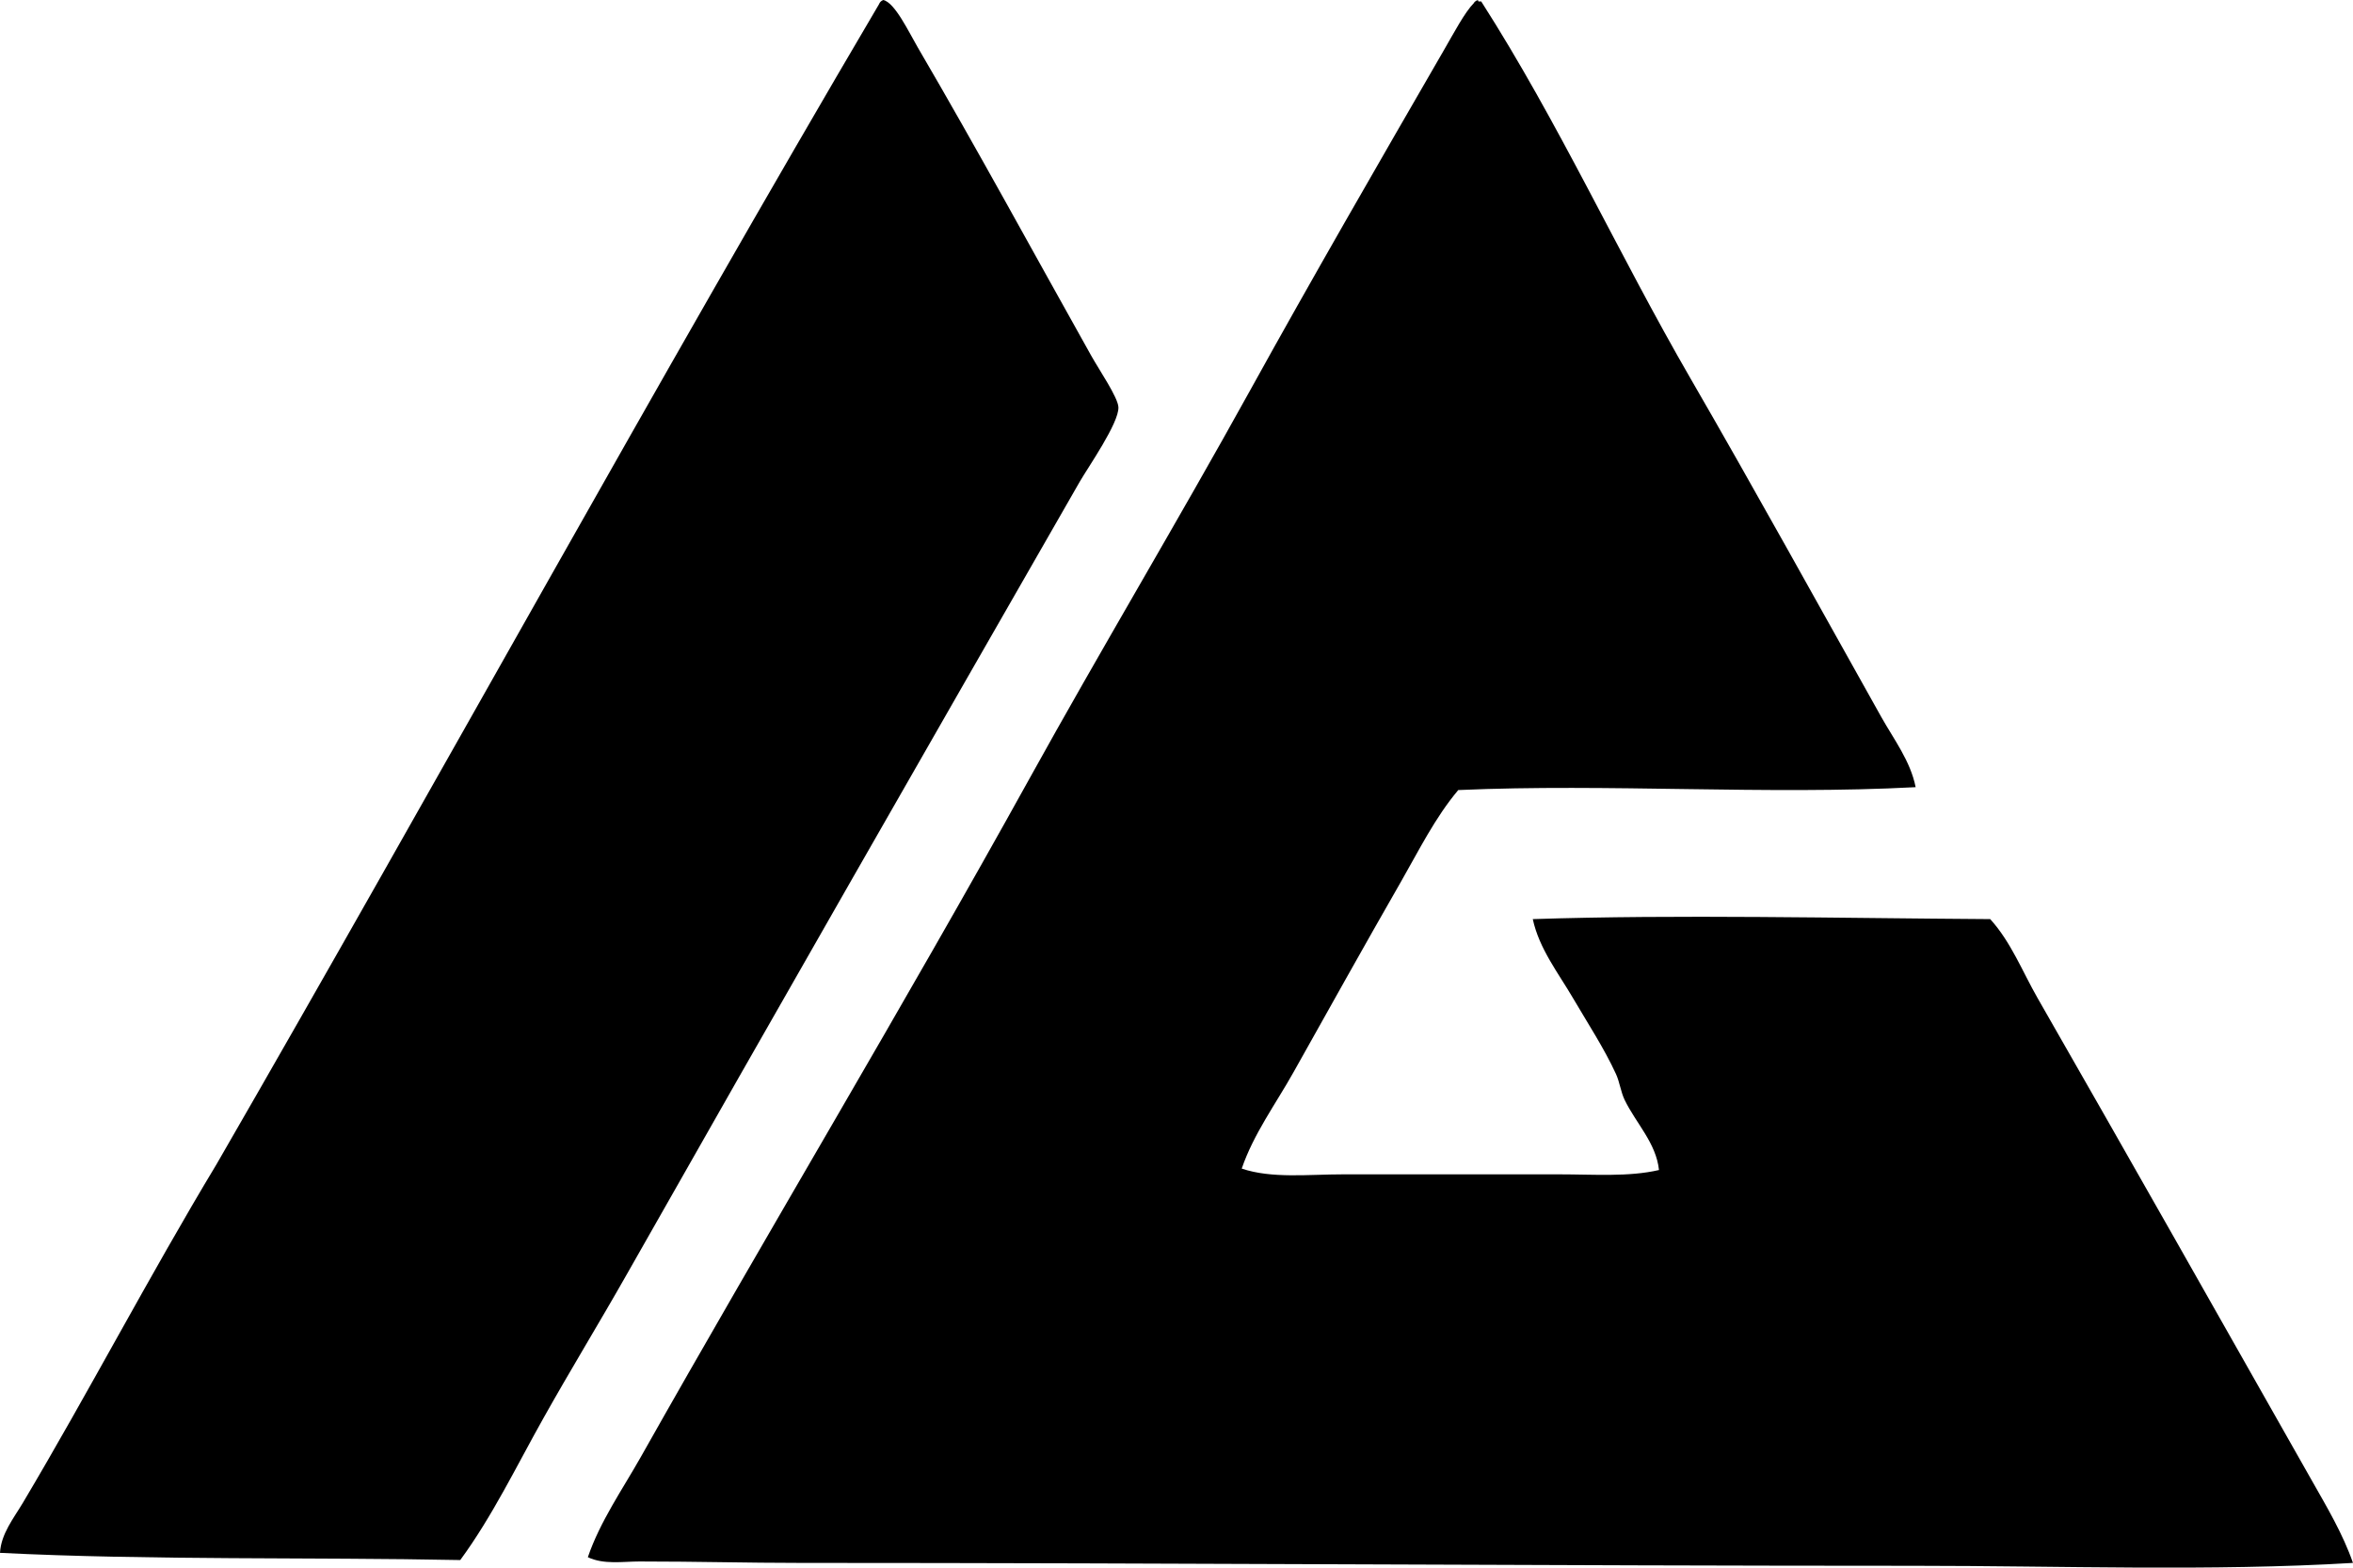 <?xml version="1.0" encoding="iso-8859-1"?>
<!-- Generator: Adobe Illustrator 19.2.0, SVG Export Plug-In . SVG Version: 6.00 Build 0)  -->
<svg version="1.1" xmlns="http://www.w3.org/2000/svg" xmlns:xlink="http://www.w3.org/1999/xlink" x="0px" y="0px"
	 viewBox="0 0 82.299 54.831" style="enable-background:new 0 0 82.299 54.831;" xml:space="preserve">
<g id="Spotdzielnia_x5F_Mieszkaniowa">
	<path style="fill-rule:evenodd;clip-rule:evenodd;" d="M30.893,0c0.408,0.088,0.898,1.131,1.205,1.655
		c2.096,3.584,4.031,7.151,6.067,10.783c0.289,0.515,0.938,1.462,0.953,1.805c0.024,0.55-1.063,2.102-1.354,2.608
		c-5.297,9.231-10.62,18.52-15.848,27.734c-0.953,1.681-1.969,3.341-2.908,5.016c-0.951,1.693-1.787,3.435-2.91,4.965
		C10.951,54.462,5.213,54.576,0,54.314c0.036-0.665,0.477-1.207,0.803-1.755c2.29-3.851,4.434-7.961,6.77-11.836
		c7.778-13.47,15.294-27.202,23.17-40.573C30.77,0.078,30.82,0.028,30.893,0z"/>
	<path style="fill-rule:evenodd;clip-rule:evenodd;" d="M51.707,0.05c0.033,0,0.066,0,0.1,0c2.719,4.245,4.785,8.809,7.322,13.19
		c2.254,3.894,4.451,7.88,6.67,11.836c0.443,0.79,1.022,1.544,1.203,2.457c-5.227,0.278-10.746-0.132-15.998,0.101
		c-0.814,0.968-1.375,2.11-2.006,3.21c-1.264,2.202-2.506,4.431-3.762,6.67c-0.616,1.099-1.39,2.146-1.805,3.36
		c1.053,0.356,2.324,0.201,3.561,0.201c2.459,0,5.029,0,7.522,0c1.235,0,2.442,0.097,3.511-0.151
		c-0.099-0.949-0.813-1.646-1.203-2.457c-0.133-0.276-0.172-0.622-0.302-0.903c-0.409-0.893-0.993-1.783-1.505-2.658
		c-0.51-0.872-1.18-1.72-1.404-2.758c5.068-0.167,10.69-0.032,15.999,0c0.729,0.803,1.128,1.838,1.655,2.758
		c3.182,5.551,6.399,11.237,9.579,16.851c0.532,0.94,1.099,1.885,1.454,2.909c-4.979,0.299-10.172,0.101-15.346,0.101
		c-12.741,0-25.867-0.101-38.969-0.101c-1.85,0-3.574-0.05-5.617-0.05c-0.584,0-1.246,0.116-1.805-0.15
		c0.432-1.259,1.207-2.363,1.855-3.51c4.457-7.904,9.162-15.72,13.591-23.722c2.485-4.491,5.169-8.97,7.724-13.591
		c2.139-3.871,4.469-7.905,6.77-11.886c0.351-0.605,0.727-1.324,1.054-1.655C51.561,0.061,51.721-0.052,51.707,0.05z"/>
</g>
<g id="Layer_1">
</g>
</svg>
